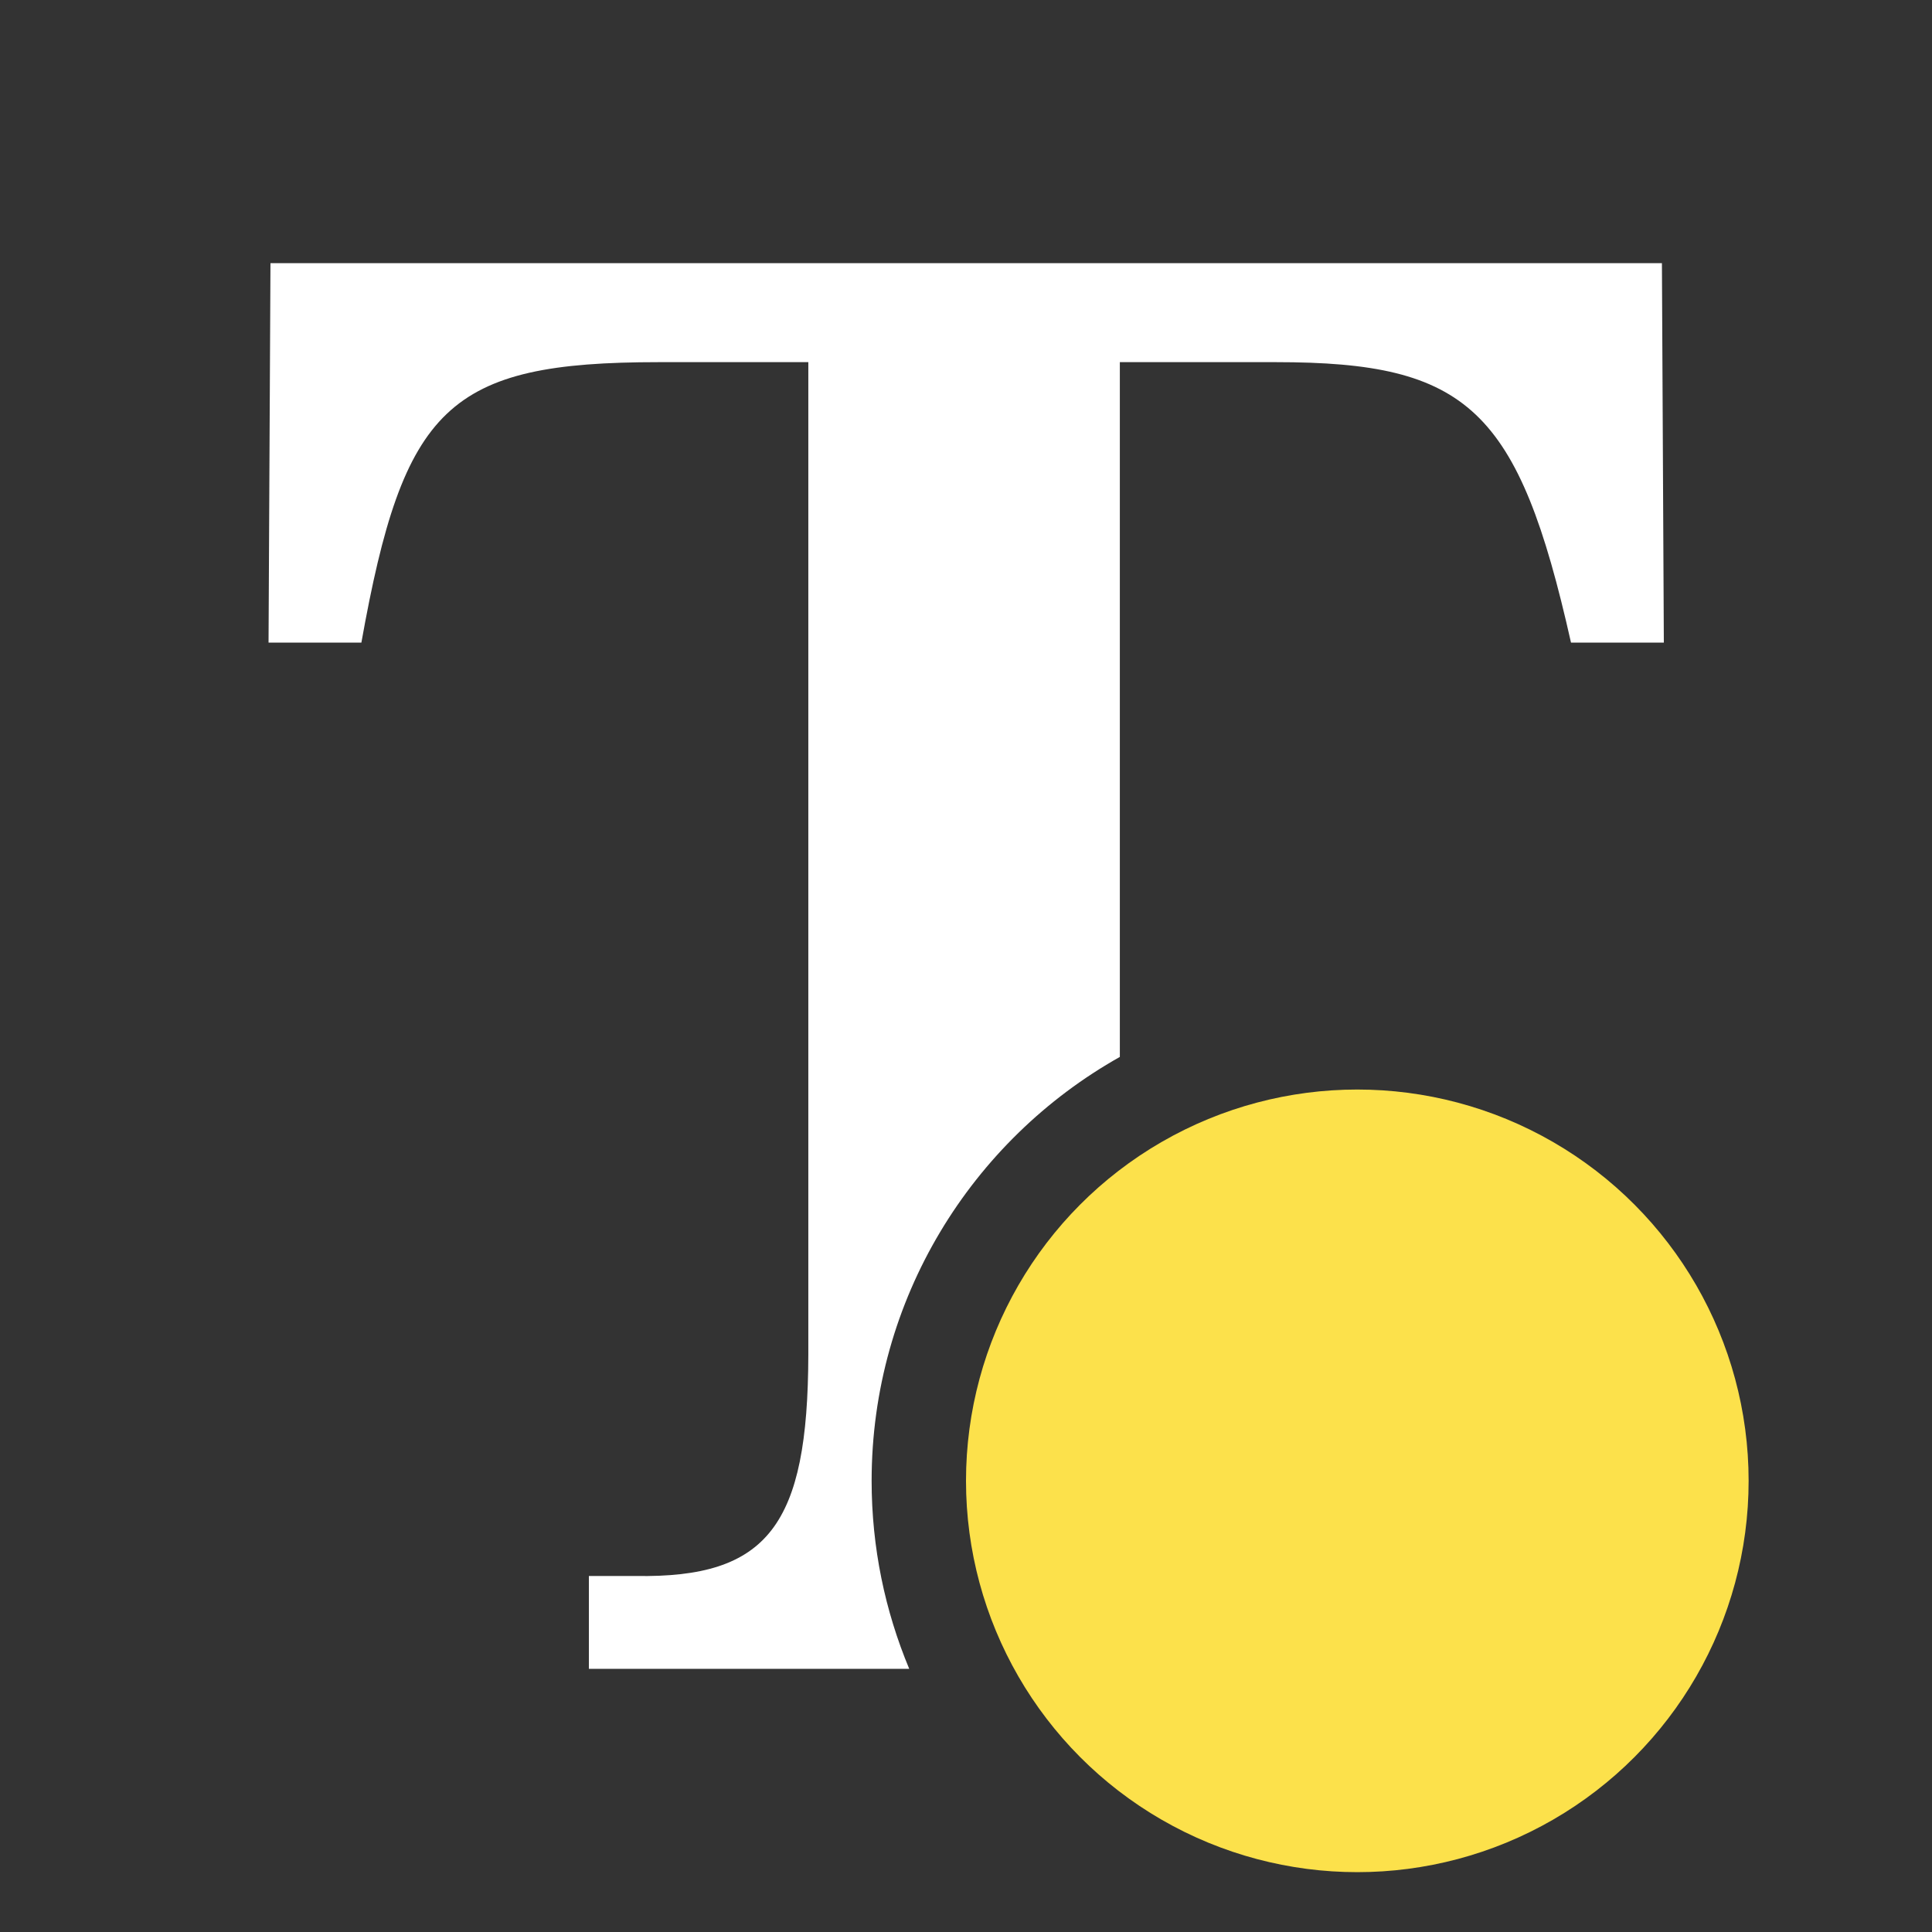 <?xml version="1.0" encoding="utf-8"?>
<!-- Generator: Adobe Illustrator 24.0.1, SVG Export Plug-In . SVG Version: 6.00 Build 0)  -->
<svg version="1.1" id="Layer_1" xmlns="http://www.w3.org/2000/svg" xmlns:xlink="http://www.w3.org/1999/xlink" x="0px" y="0px"
	 viewBox="0 0 503.6 503.6" style="enable-background:new 0 0 503.6 503.6;" xml:space="preserve">
<rect x="0" y="0" width="503.6" height="503.6" fill="#333333" stroke="none"/>
<style type="text/css">
	.st0{fill:#FFFFFF;}
	.st1{fill:#FCE14B;}
</style>
<path class="st0" d="M165.6,410.8h-12.1V435H237c-6.3-15.1-9.8-31.6-9.8-49c0-47.4,26.1-88.8,64.7-110.5V94.4h40.7
	c50,0,63.2,12.1,76.9,73.1h24.2l-0.5-98.9H70.5L70,167.5h24.2c11-61.5,22.5-73.1,77.5-73.1h39v258.7
	C210.6,397.6,200.2,411.4,165.6,410.8z"/>
<circle class="st1" cx="353.8" cy="386" r="102"/>
</svg>
